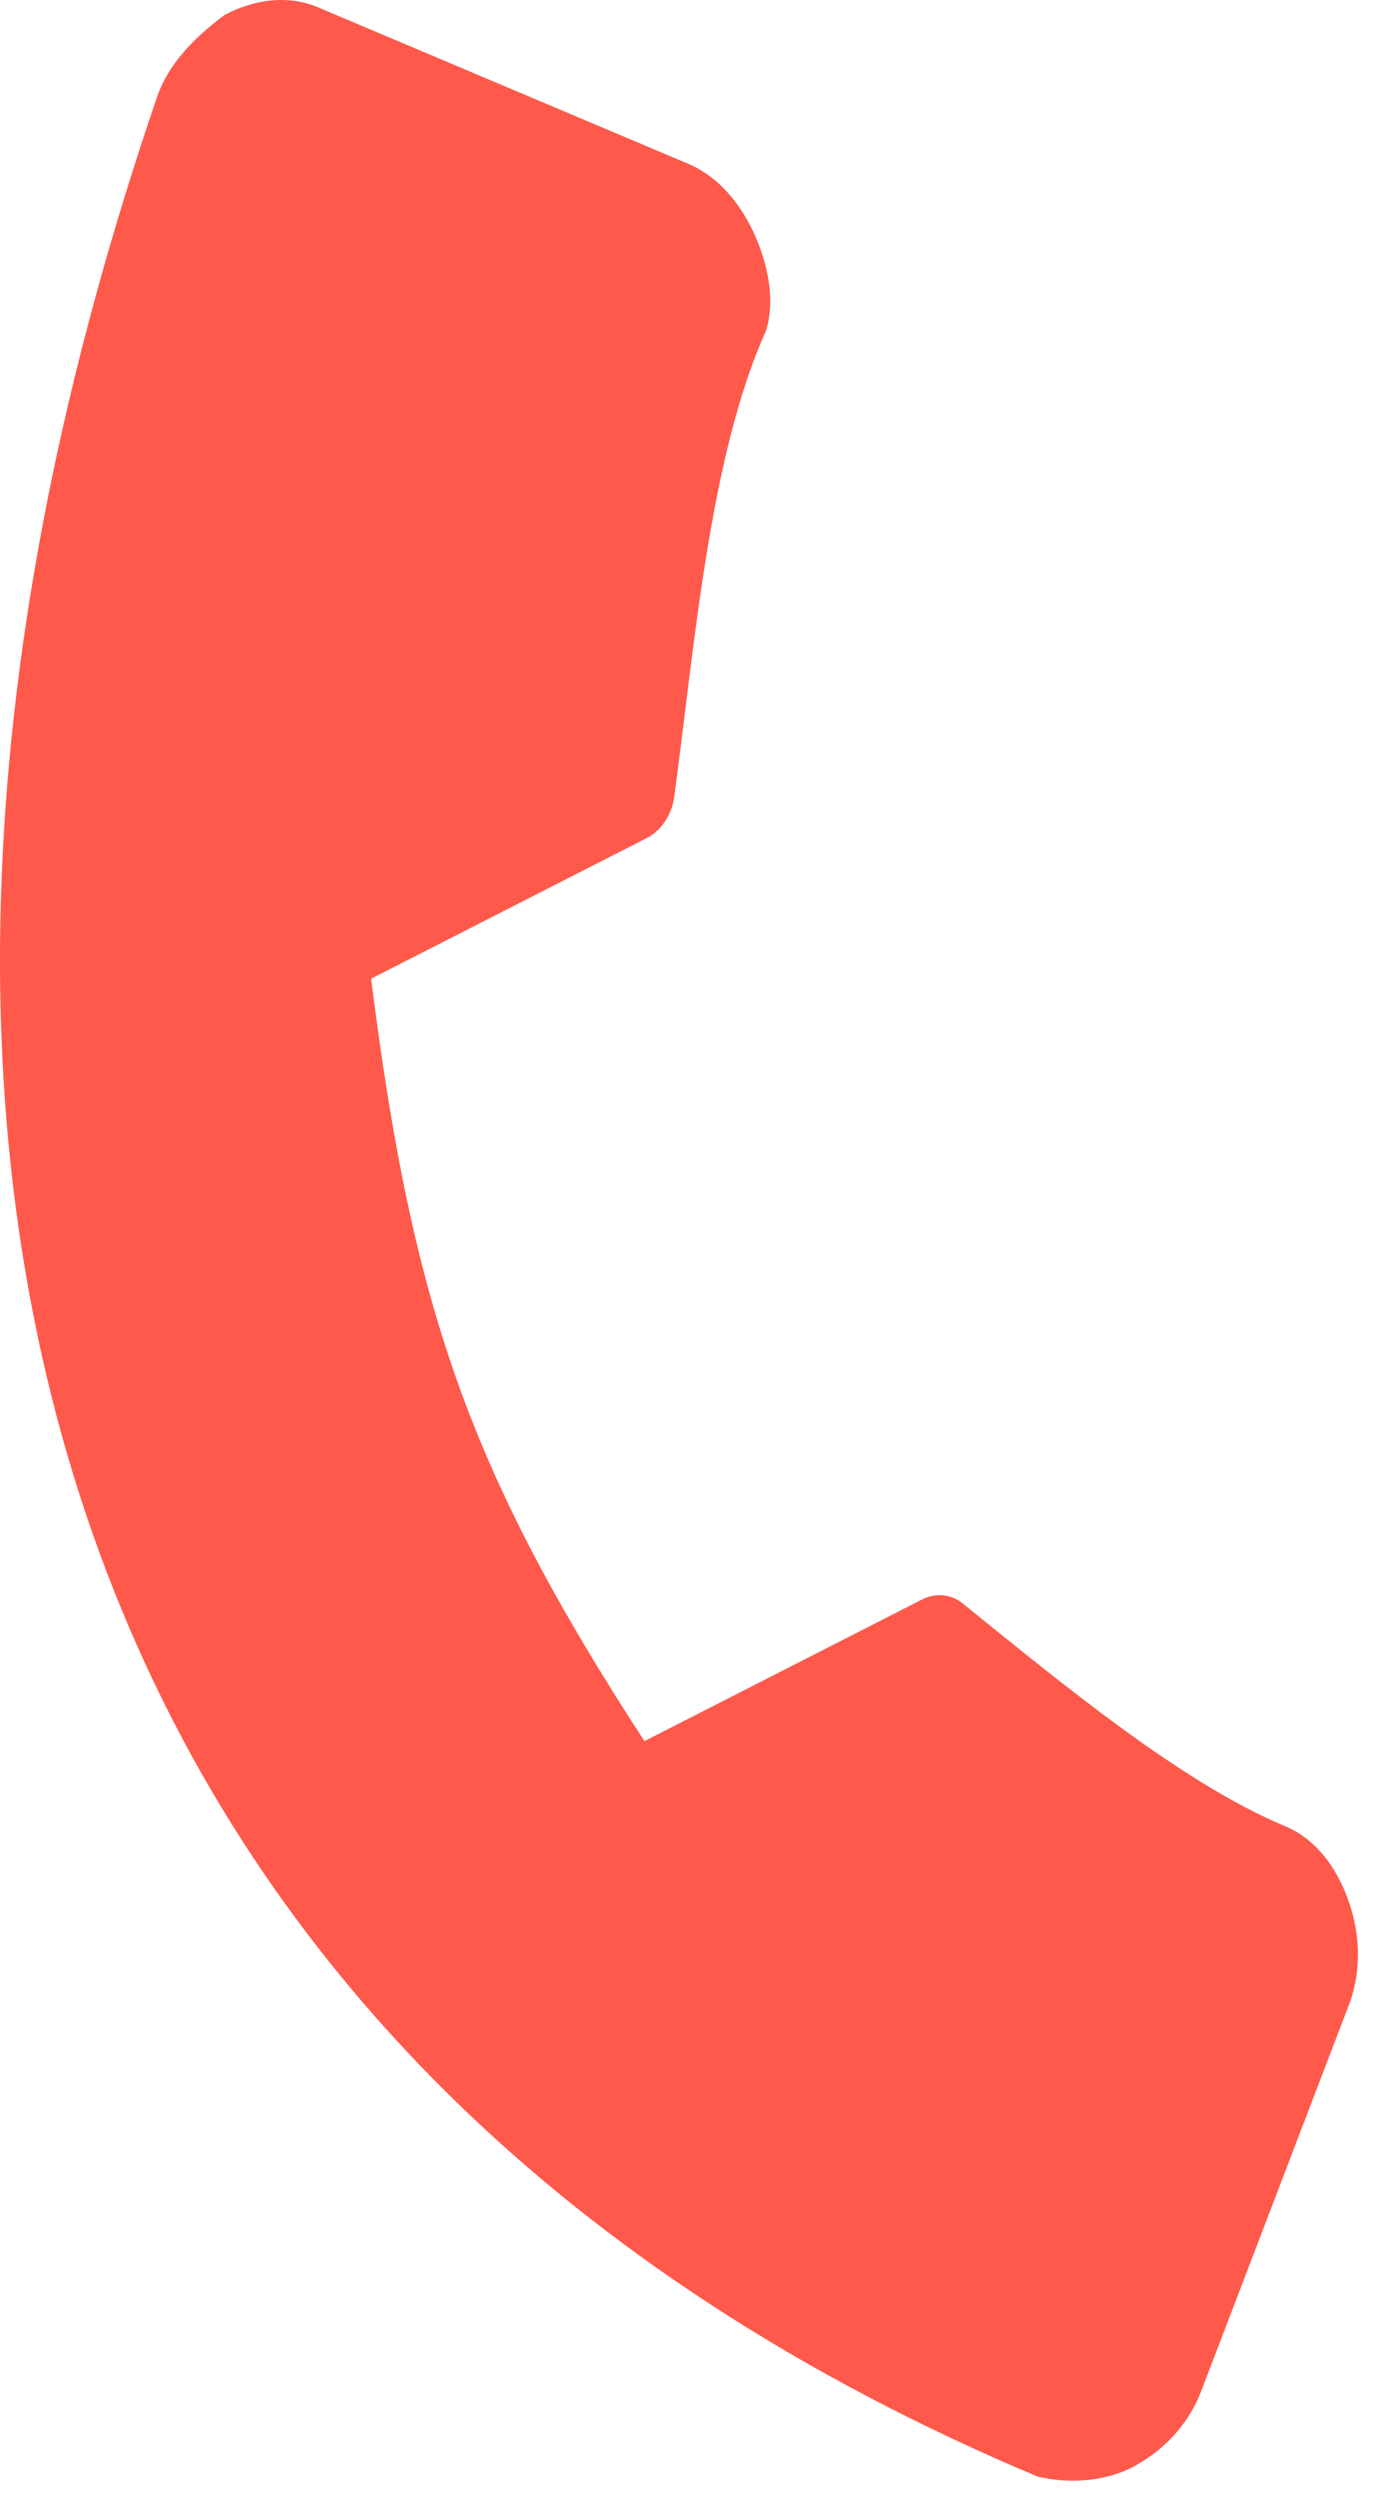 <svg width="16" height="29" viewBox="0 0 16 29" fill="none" xmlns="http://www.w3.org/2000/svg">
<path d="M3.685 0.083C3.325 -0.066 2.938 -0.001 2.606 0.173C2.241 0.445 1.956 0.748 1.828 1.108C-0.363 7.506 -0.581 13.272 1.155 18.013C2.893 22.76 6.575 26.431 12.037 28.726C12.41 28.816 12.819 28.78 13.13 28.623C13.462 28.45 13.776 28.159 13.939 27.73C14.514 26.228 15.089 24.724 15.663 23.223C15.811 22.797 15.768 22.374 15.634 22.014C15.5 21.654 15.264 21.327 14.902 21.179C13.71 20.681 12.306 19.516 11.166 18.596C11.037 18.491 10.855 18.473 10.7 18.552L7.477 20.196C5.468 17.103 4.791 15.217 4.306 11.352L7.508 9.719C7.671 9.635 7.796 9.448 7.822 9.248C8.051 7.581 8.224 5.304 8.886 3.841C9.02 3.425 8.864 2.934 8.717 2.64C8.562 2.333 8.316 2.027 7.947 1.884C6.526 1.284 5.106 0.684 3.685 0.083Z" fill="#FF594B"/>
</svg>
